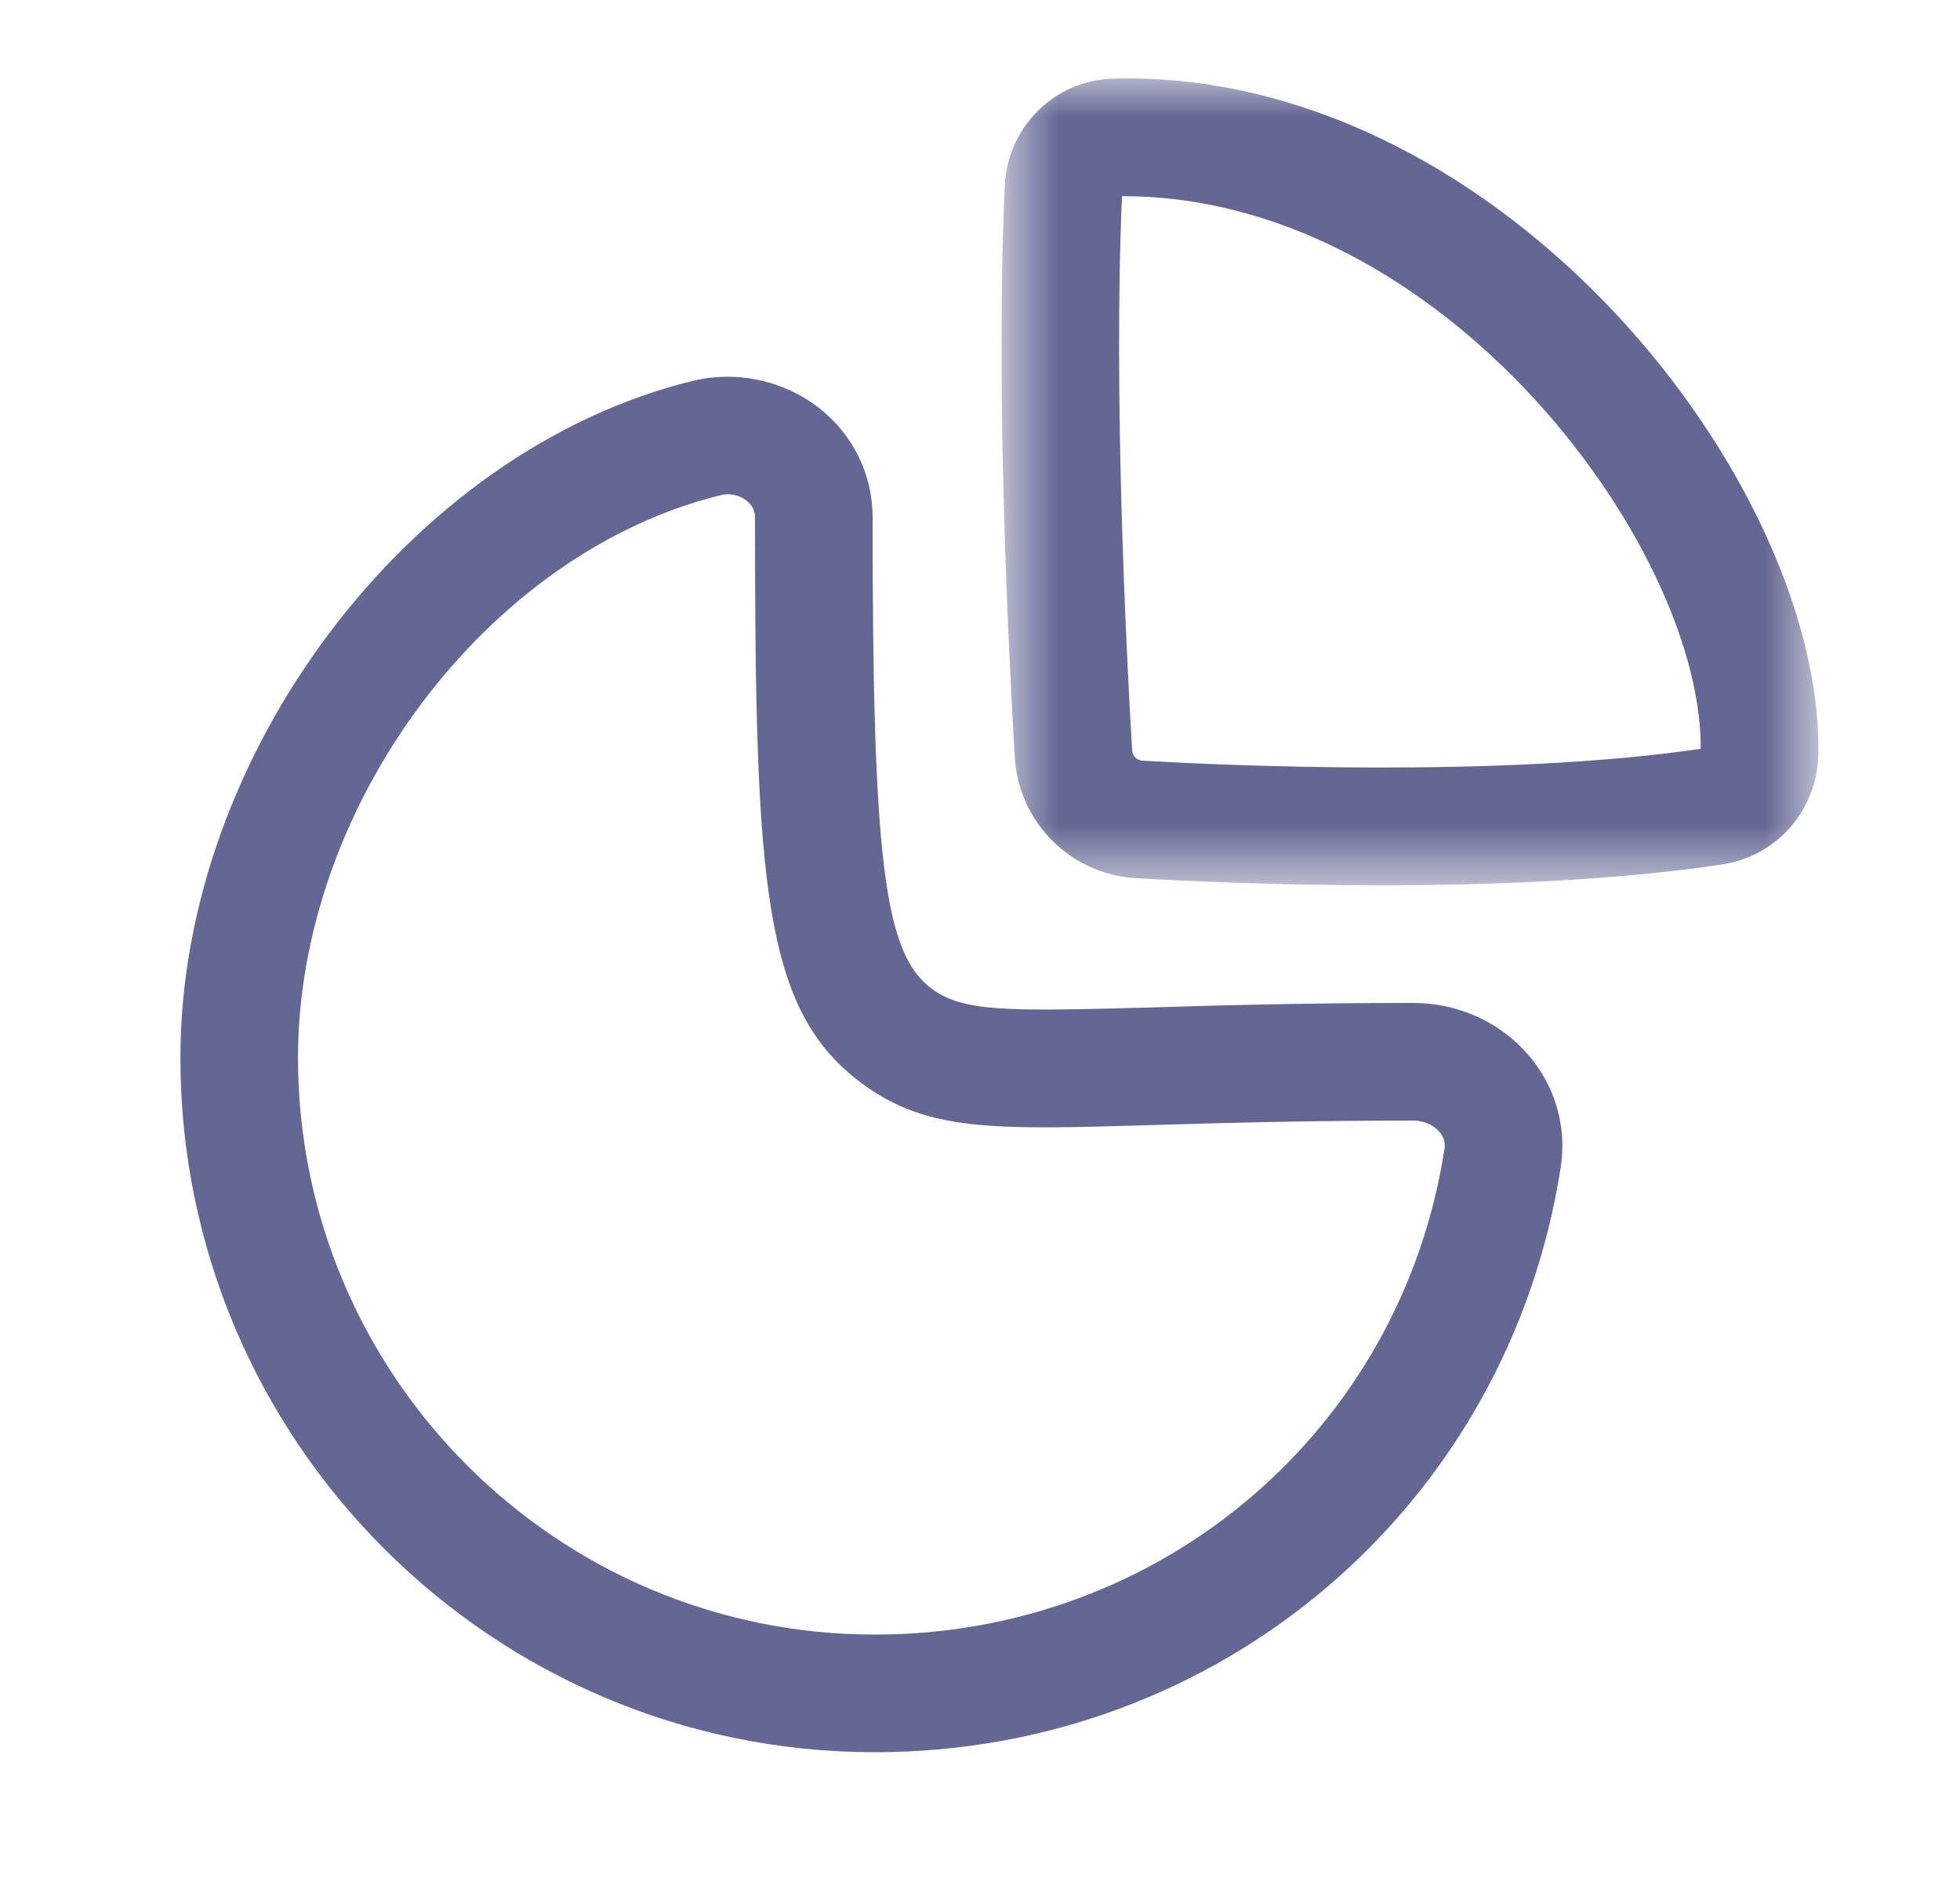 <svg width="25" height="24" viewBox="0 0 25 24" fill="none" xmlns="http://www.w3.org/2000/svg">
<path fill-rule="evenodd" clip-rule="evenodd" d="M9.283 6.303C9.251 6.303 9.219 6.308 9.187 6.316C6.217 7.046 3.801 10.264 3.801 13.489C3.801 17.544 7.101 20.845 11.158 20.845C14.815 20.845 17.871 18.239 18.425 14.649C18.429 14.62 18.443 14.533 18.361 14.435C18.283 14.345 18.159 14.29 18.029 14.29C16.618 14.29 15.541 14.322 14.7 14.347C12.664 14.408 11.822 14.431 10.99 13.813C9.736 12.884 9.63 11.289 9.63 6.595C9.63 6.511 9.594 6.441 9.522 6.385C9.455 6.332 9.37 6.303 9.283 6.303M11.158 22.345C6.274 22.345 2.301 18.372 2.301 13.489C2.301 9.617 5.229 5.745 8.828 4.859C9.39 4.721 9.994 4.849 10.448 5.204C10.881 5.543 11.13 6.051 11.13 6.595C11.13 10.979 11.278 12.159 11.883 12.608C12.28 12.902 12.824 12.899 14.657 12.848C15.509 12.822 16.6 12.79 18.029 12.79C18.599 12.79 19.136 13.034 19.5 13.46C19.838 13.854 19.986 14.37 19.908 14.879C19.24 19.203 15.56 22.345 11.158 22.345" fill="#646693"/>
<mask id="mask0_2339_3282" style="mask-type:luminance" maskUnits="userSpaceOnUse" x="12" y="1" width="12" height="11">
<path fill-rule="evenodd" clip-rule="evenodd" d="M12.774 1H23.193V11.29H12.774V1Z" fill="white"/>
</mask>
<g mask="url(#mask0_2339_3282)">
<path fill-rule="evenodd" clip-rule="evenodd" d="M14.311 2.502C14.201 5.021 14.364 8.275 14.44 9.564C14.444 9.641 14.5 9.697 14.576 9.701C15.604 9.76 19.146 9.924 21.693 9.549C21.699 8.145 20.738 6.241 19.291 4.795C17.807 3.313 16.051 2.502 14.333 2.502H14.311ZM17.615 11.29C16.305 11.29 15.152 11.237 14.489 11.199C13.655 11.15 12.991 10.485 12.943 9.651C12.865 8.329 12.696 4.97 12.816 2.372C12.849 1.617 13.459 1.016 14.205 1.003C16.342 0.941 18.547 1.933 20.351 3.734C22.109 5.491 23.225 7.8 23.193 9.617C23.181 10.326 22.666 10.918 21.97 11.023C20.612 11.228 19.022 11.29 17.615 11.29V11.29Z" fill="#646693"/>
</g>
</svg>
